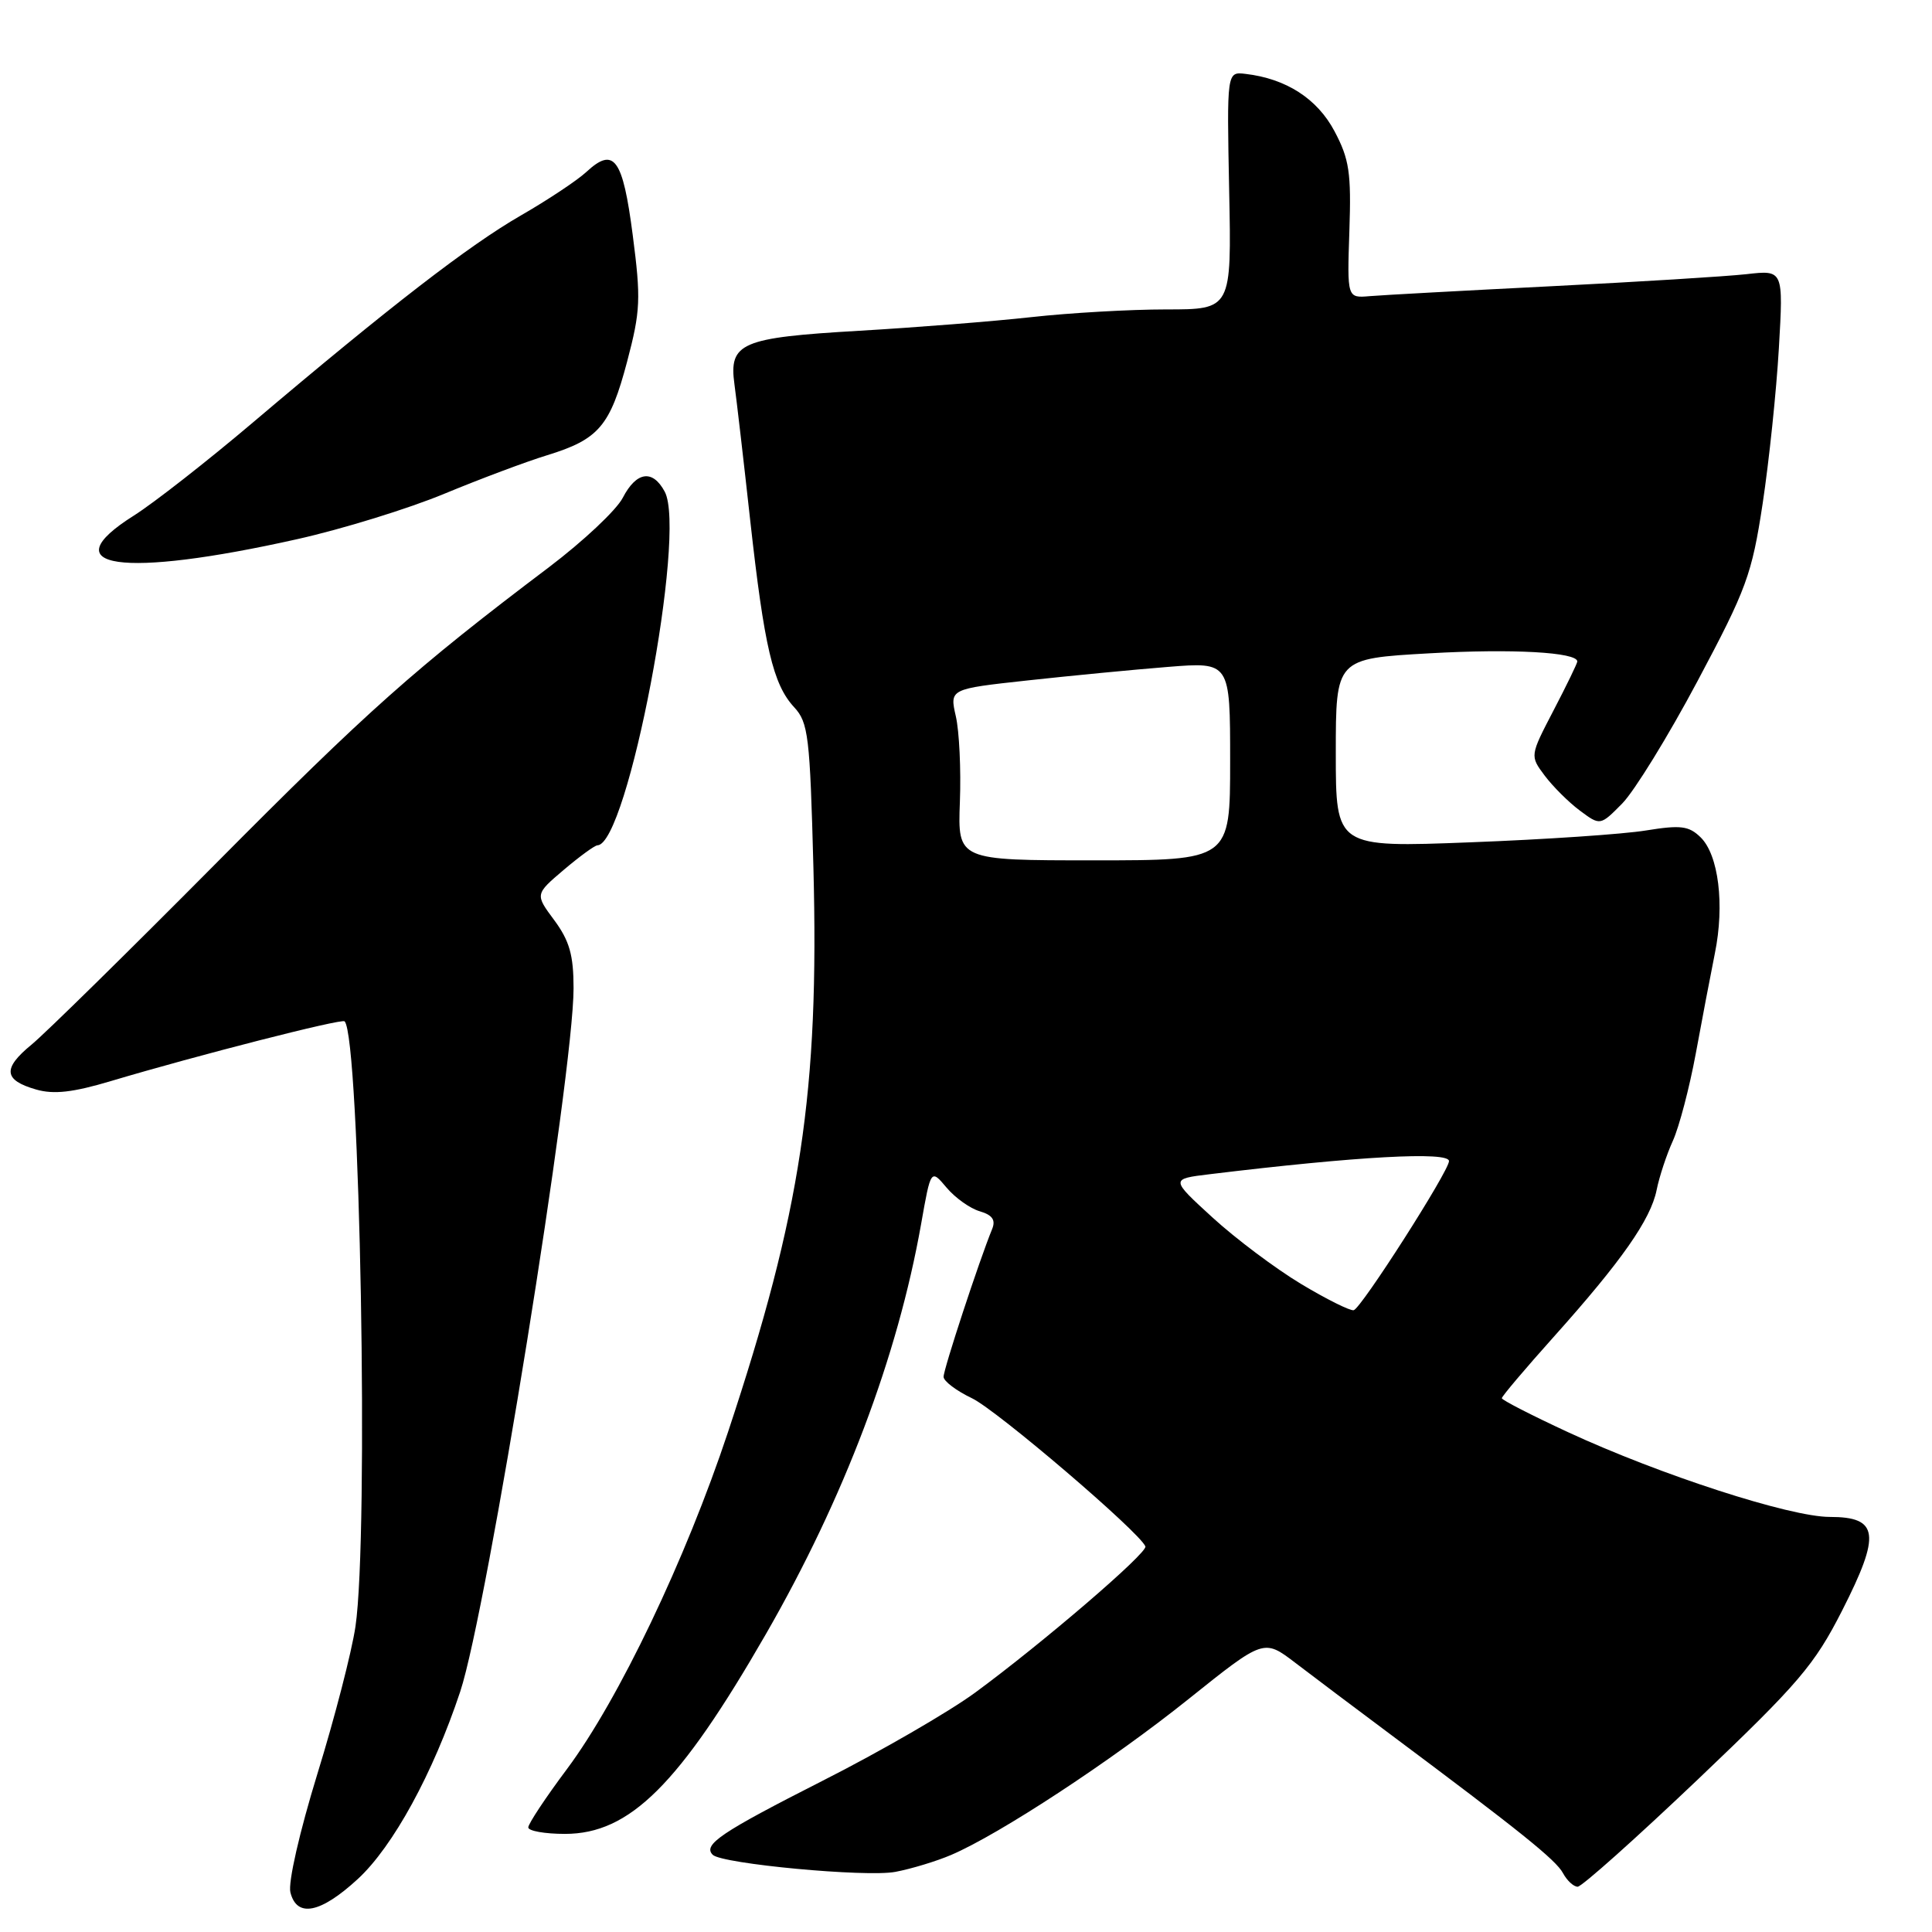 <?xml version="1.0" encoding="UTF-8" standalone="no"?>
<!DOCTYPE svg PUBLIC "-//W3C//DTD SVG 1.1//EN" "http://www.w3.org/Graphics/SVG/1.1/DTD/svg11.dtd" >
<svg xmlns="http://www.w3.org/2000/svg" xmlns:xlink="http://www.w3.org/1999/xlink" version="1.1" viewBox="0 0 256 256">
 <g >
 <path fill="currentColor"
d=" M 47.42 248.97 C 52.08 244.67 57.38 234.98 60.98 224.15 C 64.54 213.43 76.00 142.35 76.00 130.95 C 76.00 126.55 75.46 124.67 73.45 121.94 C 70.89 118.50 70.89 118.50 74.70 115.26 C 76.79 113.49 78.80 112.02 79.16 112.01 C 83.16 111.92 91.02 70.63 88.08 65.15 C 86.48 62.16 84.33 62.47 82.52 65.96 C 81.68 67.59 77.28 71.72 72.75 75.15 C 54.96 88.59 48.75 94.11 28.50 114.52 C 16.95 126.16 6.01 136.91 4.19 138.41 C 0.31 141.59 0.47 143.13 4.80 144.37 C 7.13 145.04 9.68 144.75 14.72 143.24 C 26.02 139.87 45.27 134.94 45.66 135.33 C 47.70 137.36 48.89 203.41 47.10 215.53 C 46.61 218.85 44.35 227.62 42.06 235.03 C 39.69 242.74 38.15 249.46 38.48 250.75 C 39.33 254.15 42.47 253.53 47.42 248.97 Z  M 225.01 235.75 C 238.36 223.04 240.42 220.62 244.10 213.39 C 249.25 203.26 248.95 201.00 242.45 201.00 C 237.19 201.00 219.96 195.42 207.75 189.76 C 202.94 187.53 199.00 185.51 199.00 185.27 C 199.00 185.02 202.09 181.37 205.86 177.16 C 214.86 167.11 218.72 161.60 219.51 157.69 C 219.86 155.94 220.83 152.99 221.67 151.15 C 222.50 149.31 223.86 144.13 224.69 139.65 C 225.51 135.17 226.66 129.17 227.23 126.32 C 228.54 119.88 227.72 113.26 225.33 110.94 C 223.78 109.43 222.69 109.30 218.11 110.04 C 215.14 110.53 204.68 111.24 194.86 111.61 C 177.00 112.30 177.00 112.30 177.00 99.79 C 177.00 87.27 177.00 87.27 189.37 86.57 C 200.35 85.94 209.00 86.42 209.00 87.65 C 209.00 87.89 207.59 90.80 205.86 94.12 C 202.72 100.15 202.72 100.15 204.67 102.76 C 205.75 104.20 207.84 106.29 209.33 107.40 C 212.04 109.42 212.04 109.42 214.96 106.46 C 216.56 104.83 221.06 97.53 224.94 90.23 C 231.43 78.04 232.13 76.14 233.56 66.73 C 234.41 61.10 235.38 51.84 235.71 46.14 C 236.31 35.77 236.31 35.77 231.41 36.33 C 228.71 36.63 217.05 37.35 205.50 37.93 C 193.95 38.51 183.15 39.10 181.50 39.24 C 178.50 39.50 178.50 39.50 178.80 30.59 C 179.06 22.88 178.79 21.09 176.83 17.39 C 174.54 13.07 170.42 10.42 165.03 9.79 C 162.56 9.50 162.56 9.50 162.87 25.25 C 163.19 41.00 163.19 41.00 154.52 41.00 C 149.74 41.00 141.71 41.46 136.67 42.02 C 131.63 42.58 121.35 43.39 113.83 43.83 C 98.17 44.74 96.56 45.43 97.32 50.94 C 97.59 52.90 98.53 60.98 99.40 68.89 C 101.27 85.75 102.43 90.69 105.23 93.71 C 107.11 95.74 107.32 97.54 107.78 114.89 C 108.56 144.63 106.15 160.59 96.47 189.74 C 90.86 206.63 81.98 225.21 75.14 234.39 C 72.31 238.17 70.00 241.66 70.00 242.14 C 70.00 242.61 72.19 243.00 74.86 243.00 C 83.45 243.00 90.01 236.47 101.50 216.50 C 111.84 198.52 118.93 179.80 122.05 162.20 C 123.34 154.89 123.34 154.89 125.42 157.36 C 126.56 158.72 128.55 160.13 129.82 160.50 C 131.49 160.99 131.95 161.65 131.47 162.84 C 129.76 167.01 125.00 181.49 125.03 182.44 C 125.04 183.02 126.73 184.29 128.78 185.27 C 132.06 186.82 151.06 203.06 151.77 204.91 C 152.09 205.75 138.12 217.74 129.20 224.29 C 125.73 226.83 116.65 232.09 109.00 235.96 C 95.53 242.80 93.10 244.43 94.44 245.77 C 95.64 246.97 114.81 248.77 118.65 248.03 C 120.77 247.63 124.09 246.62 126.03 245.79 C 132.43 243.06 147.34 233.27 157.48 225.14 C 167.46 217.15 167.46 217.15 171.62 220.32 C 173.91 222.07 179.54 226.31 184.14 229.74 C 201.47 242.68 206.18 246.46 207.11 248.21 C 207.64 249.19 208.51 250.00 209.05 250.00 C 209.59 250.00 216.77 243.59 225.01 235.75 Z  M 39.39 71.44 C 45.38 70.10 54.15 67.39 58.89 65.42 C 63.62 63.46 69.75 61.16 72.50 60.32 C 79.34 58.22 80.84 56.46 83.10 47.90 C 84.87 41.20 84.94 39.61 83.84 31.15 C 82.52 20.97 81.36 19.39 77.70 22.78 C 76.49 23.90 72.58 26.50 69.00 28.56 C 62.14 32.51 51.64 40.62 33.50 55.99 C 27.45 61.12 20.36 66.66 17.75 68.31 C 6.66 75.29 16.11 76.65 39.39 71.44 Z  M 172.38 170.12 C 169.01 168.09 163.74 164.14 160.67 161.33 C 155.08 156.22 155.08 156.22 160.29 155.59 C 179.89 153.21 192.00 152.55 192.00 153.85 C 192.00 155.17 180.35 173.40 179.37 173.61 C 178.89 173.71 175.74 172.14 172.38 170.12 Z  M 127.19 106.25 C 127.35 101.99 127.11 96.88 126.65 94.90 C 125.83 91.29 125.83 91.29 136.17 90.16 C 141.85 89.54 150.21 88.73 154.75 88.37 C 163.00 87.71 163.00 87.71 163.00 100.86 C 163.00 114.00 163.00 114.00 144.95 114.00 C 126.90 114.00 126.90 114.00 127.19 106.25 Z "/>
</g>
</svg>